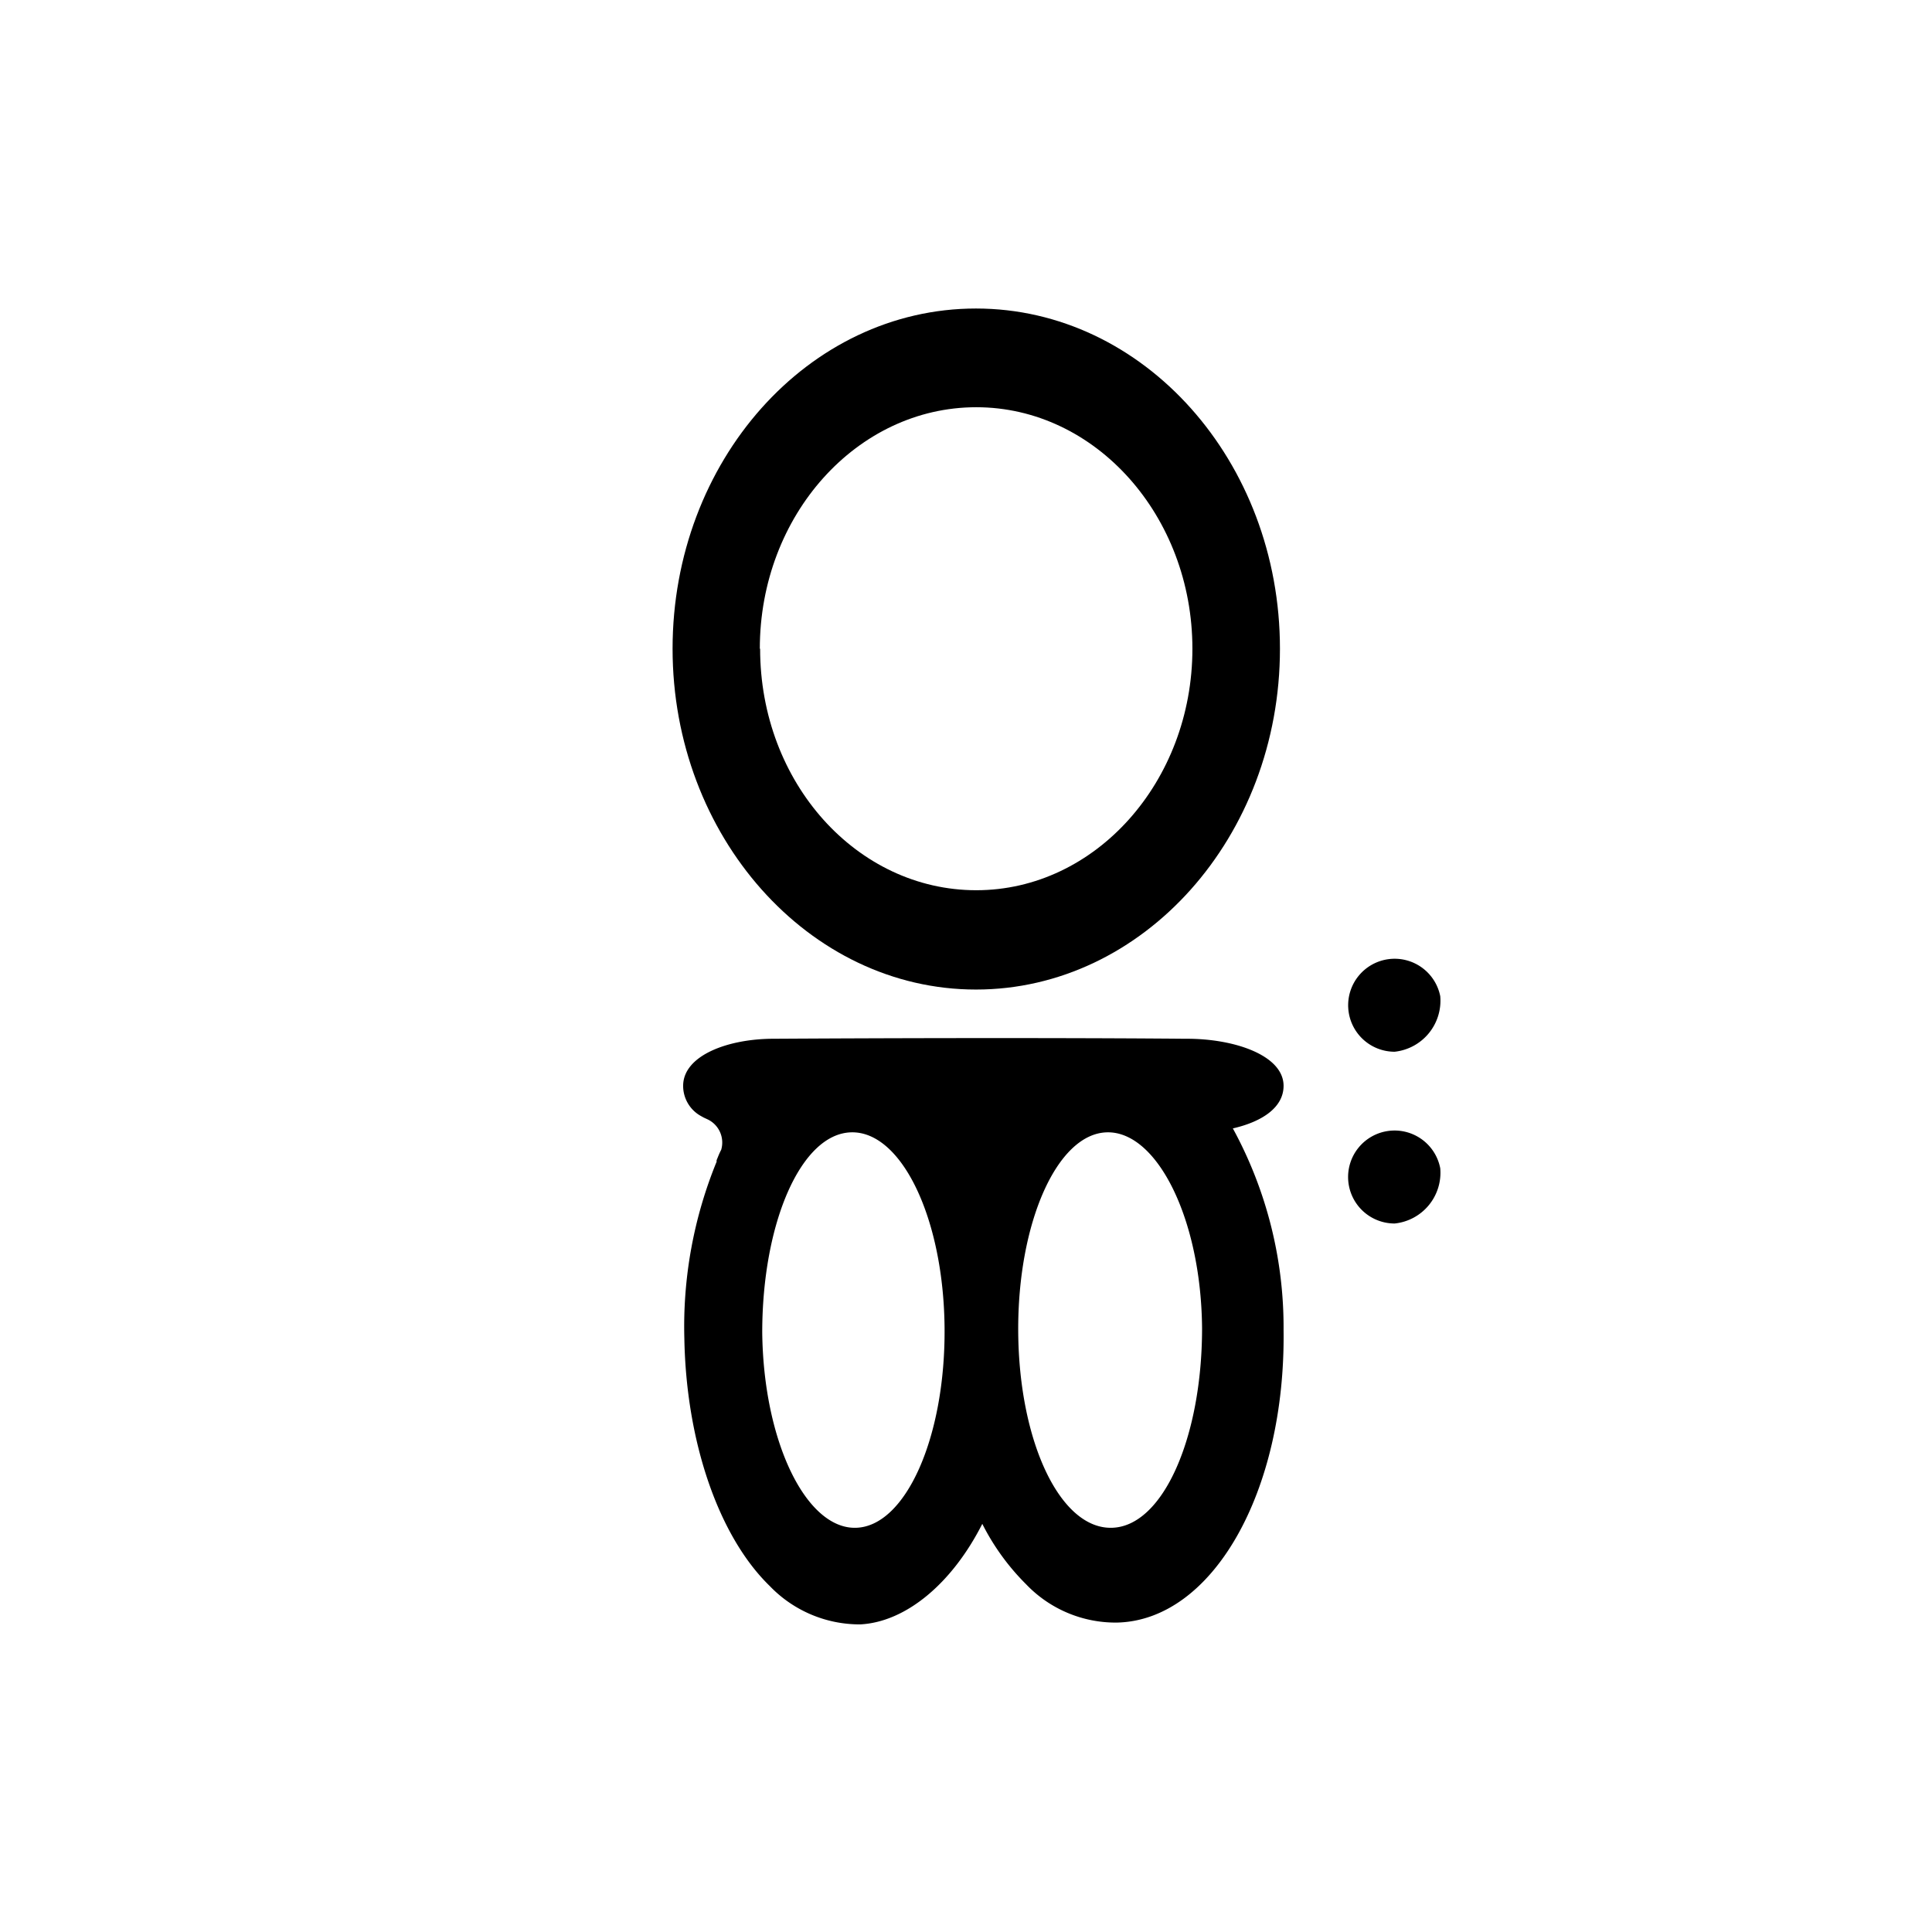 <svg id="Calque_1" data-name="Calque 1" xmlns="http://www.w3.org/2000/svg" viewBox="0 0 64 64"><title>icon_obaibi</title><path d="M47.71,38.7a1.54,1.54,0,1,0-1.51,1.83A1.69,1.69,0,0,0,47.71,38.7Z"/><path d="M47.71,33a1.54,1.54,0,1,0-1.51,1.84A1.7,1.7,0,0,0,47.71,33Z"/><path d="M42.4,21.49c0-6.21-4.51-11.27-10.07-11.27S22.28,15.28,22.28,21.49s4.51,11.29,10.05,11.29S42.4,27.72,42.4,21.49Zm-17.23,0c0-4.42,3.22-8,7.17-8s7.16,3.6,7.16,8-3.21,8-7.16,8S25.18,25.93,25.18,21.49Z"/><path d="M32.54,50.48a7.73,7.73,0,0,0,1.45,2,4.1,4.1,0,0,0,3,1.27c3.17-.06,5.6-4.32,5.53-9.69a13.76,13.76,0,0,0-1.68-6.68c1-.23,1.68-.71,1.68-1.41,0-1-1.6-1.56-3.2-1.56h-.09v0s-4.9-.05-13.6,0v0c-1.53,0-3,.56-3,1.56a1.14,1.14,0,0,0,.59,1h0l.09.05.15.07a.85.85,0,0,1,.43,1c-.06.11-.1.22-.15.34a.11.11,0,0,0,0,.05h0a14.42,14.42,0,0,0-1.07,5.86c.06,3.41,1.13,6.55,2.83,8.2a4.13,4.13,0,0,0,3,1.27C30,53.73,31.53,52.47,32.54,50.48ZM39.82,44c0,3.6-1.29,6.58-3,6.61s-3.06-2.86-3.09-6.47,1.28-6.59,2.94-6.63S39.79,40.38,39.82,44Zm-14.57.14c0-3.62,1.28-6.59,2.95-6.63s3.06,2.86,3.09,6.48S30,50.57,28.35,50.61,25.29,47.75,25.25,44.14Z"/></svg>